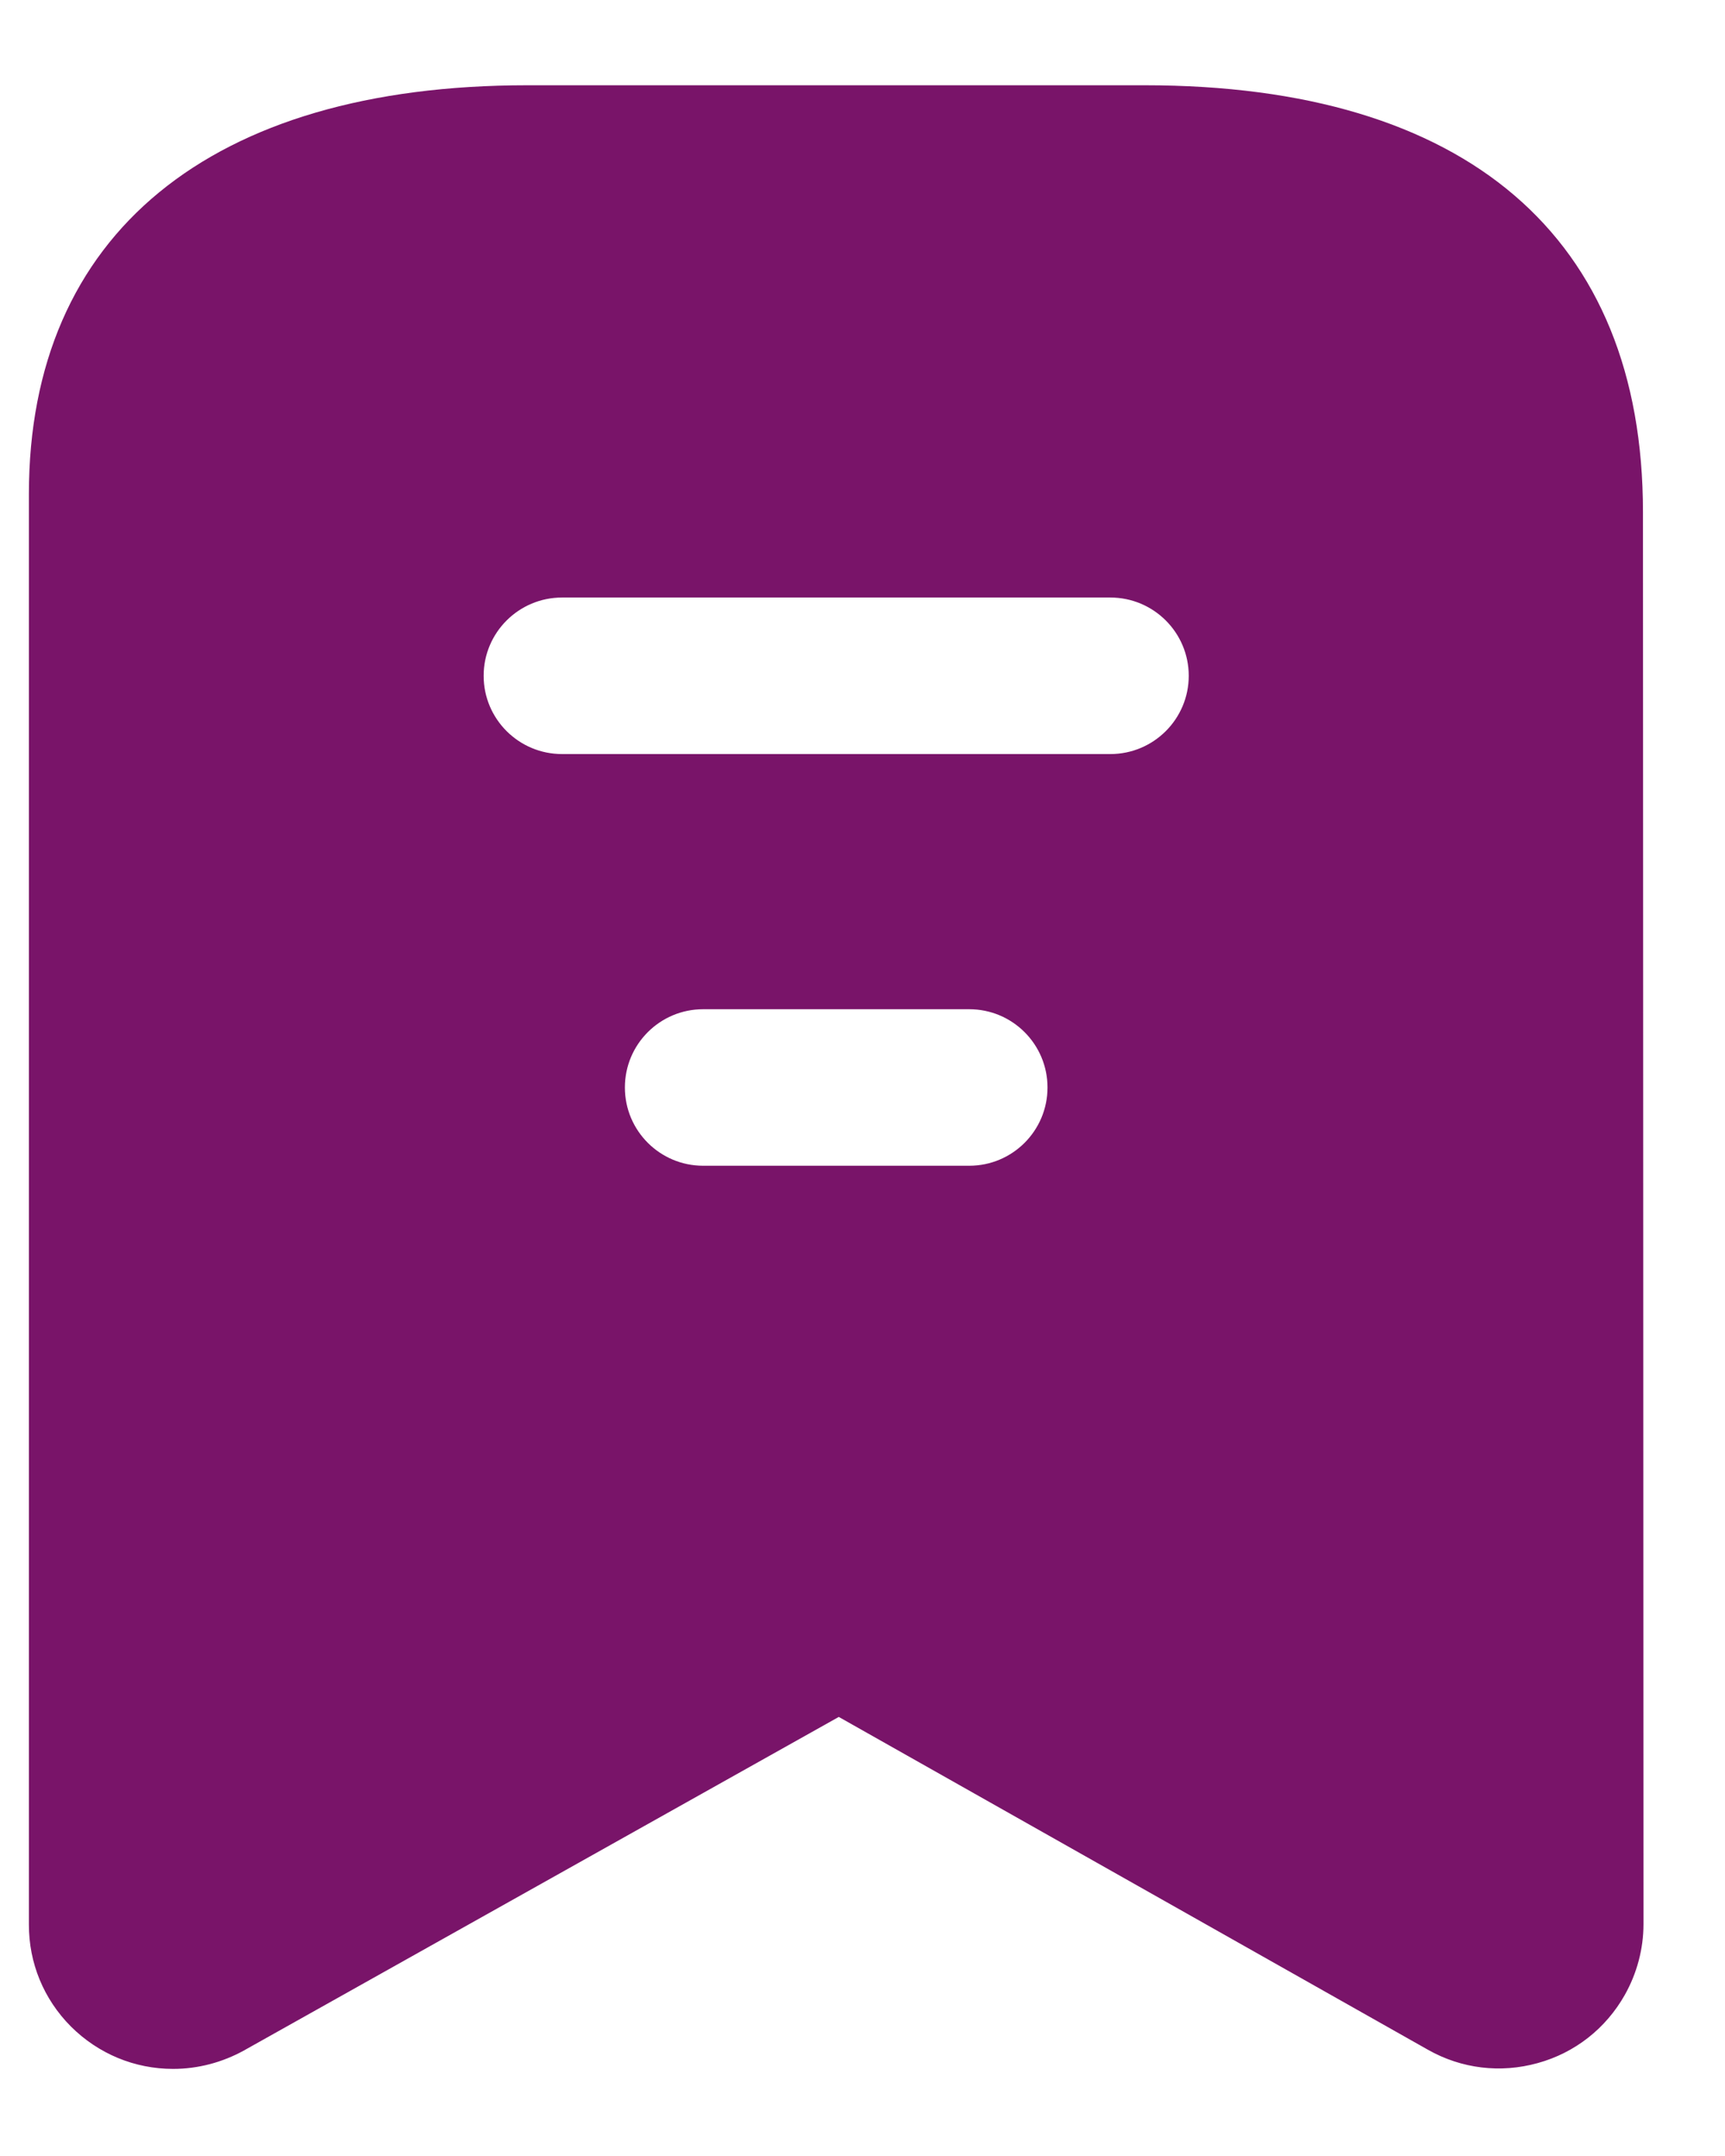 <svg width="16" height="20" viewBox="0 0 16 20" fill="none" xmlns="http://www.w3.org/2000/svg">
  <path fill-rule="evenodd" clip-rule="evenodd"
    d="M0.658 18.799C0.912 19.052 1.248 19.192 1.606 19.192C1.836 19.192 2.062 19.132 2.263 19.021L7.78 15.927L13.244 19.014C13.556 19.191 13.918 19.234 14.263 19.138C14.608 19.043 14.895 18.817 15.071 18.505C15.184 18.304 15.244 18.077 15.244 17.848L15.239 4.748C15.239 2.196 13.599 0.791 10.62 0.791H4.889C1.952 0.791 0.268 2.173 0.268 4.583V17.852C0.267 18.209 0.405 18.545 0.658 18.799ZM8.99 10.814H6.522C6.121 10.814 5.796 10.489 5.796 10.088C5.796 9.687 6.121 9.362 6.522 9.362H8.99C9.391 9.362 9.716 9.687 9.716 10.088C9.716 10.489 9.391 10.814 8.99 10.814ZM5.213 6.995H10.299C10.7 6.995 11.026 6.67 11.026 6.269C11.026 5.868 10.7 5.543 10.299 5.543H5.213C4.812 5.543 4.486 5.868 4.486 6.269C4.486 6.67 4.812 6.995 5.213 6.995Z"
    fill="#791469" />
</svg>